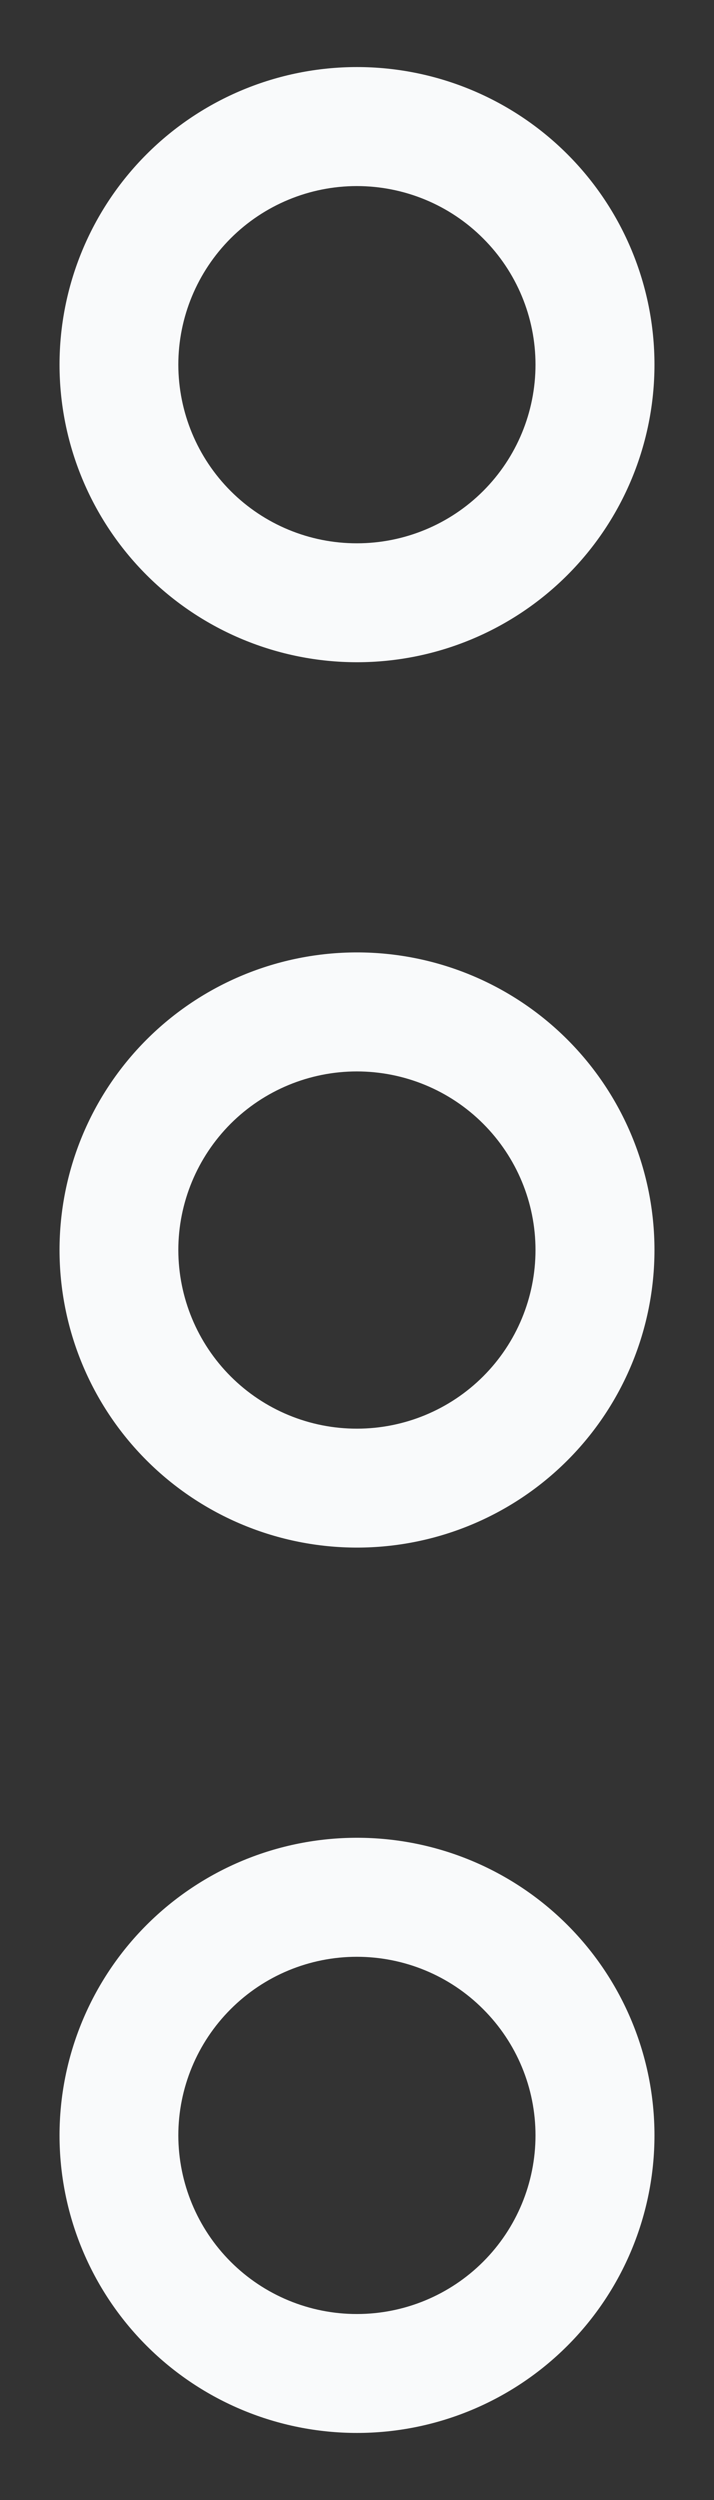 <svg width="8" height="28" viewBox="0 0 8 28" fill="none" xmlns="http://www.w3.org/2000/svg">
<rect x="0" y="0" width="8" height="28" fill="#333333" stroke="none"/>
<path d="M7.333 14C7.333 14.884 6.982 15.732 6.357 16.357C5.732 16.982 4.884 17.333 4 17.333C3.116 17.333 2.268 16.982 1.643 16.357C1.018 15.732 0.667 14.884 0.667 14C0.667 13.116 1.018 12.268 1.643 11.643C2.268 11.018 3.116 10.667 4 10.667C4.884 10.667 5.732 11.018 6.357 11.643C6.982 12.268 7.333 13.116 7.333 14ZM6 14C6 13.469 5.789 12.961 5.413 12.585C5.038 12.21 4.529 12 3.998 12C3.468 12 2.959 12.211 2.584 12.586C2.209 12.962 1.998 13.471 1.998 14.001C1.999 14.532 2.21 15.041 2.585 15.416C2.96 15.791 3.469 16.002 4 16.001C4.53 16.001 5.039 15.79 5.414 15.415C5.789 15.04 6 14.531 6 14ZM7.333 4.084C7.333 4.968 6.982 5.816 6.357 6.441C5.732 7.066 4.884 7.417 4 7.417C3.116 7.417 2.268 7.066 1.643 6.441C1.018 5.816 0.667 4.968 0.667 4.084C0.667 3.2 1.018 2.352 1.643 1.727C2.268 1.102 3.116 0.751 4 0.751C4.884 0.751 5.732 1.102 6.357 1.727C6.982 2.352 7.333 3.2 7.333 4.084ZM6 4.084C6 3.553 5.789 3.045 5.413 2.67C5.038 2.294 4.529 2.084 3.998 2.084C3.468 2.084 2.959 2.295 2.584 2.67C2.209 3.046 1.998 3.555 1.998 4.085C1.999 4.616 2.21 5.125 2.585 5.5C2.96 5.875 3.469 6.086 4 6.085C4.53 6.085 5.039 5.874 5.414 5.499C5.789 5.124 6 4.615 6 4.084ZM7.333 23.916C7.333 24.8 6.982 25.648 6.357 26.273C5.732 26.898 4.884 27.249 4 27.249C3.116 27.249 2.268 26.898 1.643 26.273C1.018 25.648 0.667 24.8 0.667 23.916C0.667 23.032 1.018 22.184 1.643 21.559C2.268 20.934 3.116 20.583 4 20.583C4.884 20.583 5.732 20.934 6.357 21.559C6.982 22.184 7.333 23.032 7.333 23.916ZM6 23.916C6 23.385 5.789 22.877 5.413 22.502C5.038 22.126 4.529 21.916 3.998 21.916C3.468 21.916 2.959 22.127 2.584 22.503C2.209 22.878 1.998 23.387 1.998 23.917C1.999 24.448 2.21 24.957 2.585 25.332C2.96 25.707 3.469 25.918 4 25.917C4.53 25.917 5.039 25.706 5.414 25.331C5.789 24.956 6 24.447 6 23.916Z" fill="#F9FAFB"/>
</svg>
